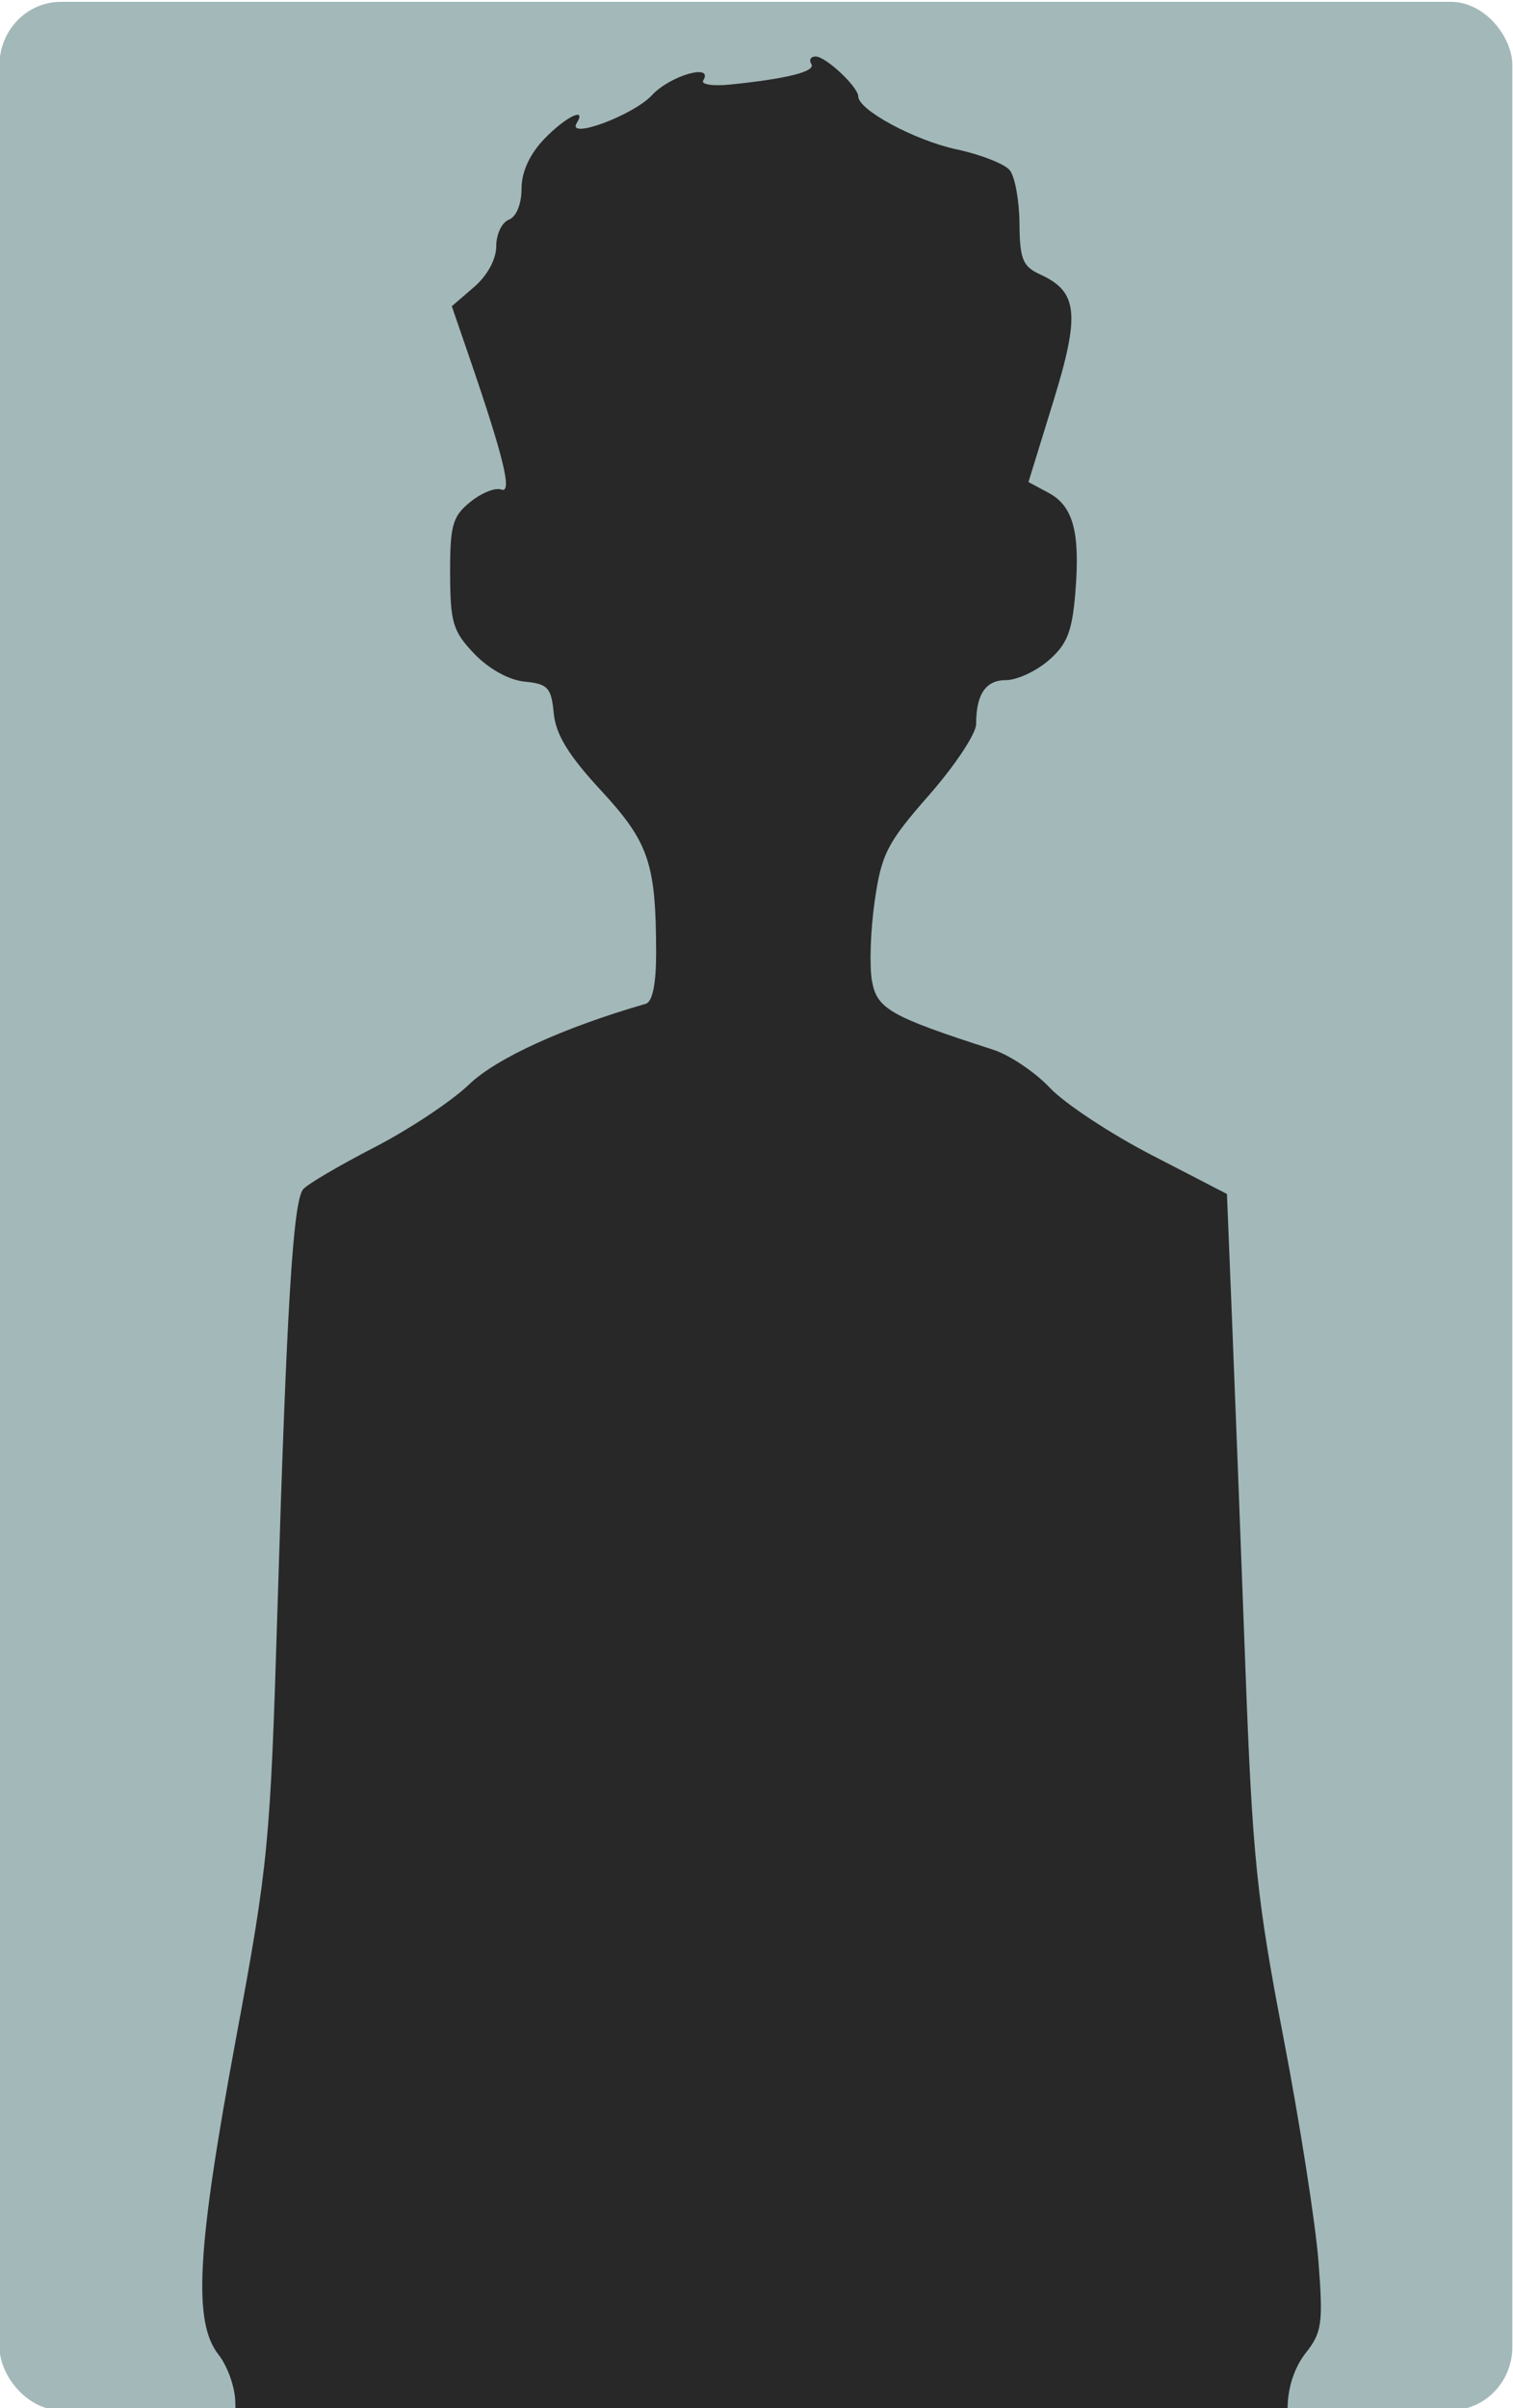 <?xml version="1.0" encoding="UTF-8" standalone="no"?>
<svg
   xmlns:dc="http://purl.org/dc/elements/1.1/"
   xmlns:cc="http://creativecommons.org/ns#"
   xmlns:rdf="http://www.w3.org/1999/02/22-rdf-syntax-ns#"
   xmlns:svg="http://www.w3.org/2000/svg"
   xmlns="http://www.w3.org/2000/svg"
   xmlns:sodipodi="http://sodipodi.sourceforge.net/DTD/sodipodi-0.dtd"
   xmlns:inkscape="http://www.inkscape.org/namespaces/inkscape"
   width="159"
   height="253"
   viewBox="0 0 42.069 66.94"
   version="1.1"
   id="svg8"
   inkscape:version="1.0.1 (3bc2e813f5, 2020-09-07)"
   sodipodi:docname="GA_portrait_h_s_02032022.svg">
  <defs
     id="defs2">
    <clipPath
       clipPathUnits="userSpaceOnUse"
       id="clipPath1064">
      <rect
         style="fill:#a3b8b9;fill-opacity:1;stroke:none;stroke-width:0.265;stroke-linecap:round;stroke-linejoin:round;stroke-miterlimit:4;stroke-dasharray:none;stroke-opacity:1"
         id="rect1066"
         width="28.812"
         height="44.516"
         x="117.011"
         y="180.287"
         ry="1.171" />
    </clipPath>
  </defs>
  <sodipodi:namedview
     id="base"
     pagecolor="#ffffff"
     bordercolor="#666666"
     borderopacity="1.0"
     inkscape:pageopacity="0.0"
     inkscape:pageshadow="2"
     inkscape:zoom="2.6539109"
     inkscape:cx="125.76962"
     inkscape:cy="133.42174"
     inkscape:document-units="mm"
     inkscape:current-layer="layer1"
     inkscape:document-rotation="0"
     showgrid="false"
     units="px"
     inkscape:window-width="1920"
     inkscape:window-height="1017"
     inkscape:window-x="-8"
     inkscape:window-y="-8"
     inkscape:window-maximized="1"
     showguides="false" />
  <g
     inkscape:label="Calque 1"
     inkscape:groupmode="layer"
     id="layer1">
    <g
       id="g1069"
       transform="matrix(1.46,0,0,1.504,-170.851,-271.101)"
       inkscape:export-filename="C:\Users\tangh\OneDrive\Bureau\Activdesign\datacity\assets\formulaire\GA_portrait_m_22022022.png"
       inkscape:export-xdpi="300"
       inkscape:export-ydpi="300"
       style="fill:#a3b8b9;fill-opacity:1;stroke-width:0.675">
      <rect
         style="fill:#a3b8b9;fill-opacity:1;stroke:none;stroke-width:0.179;stroke-linecap:round;stroke-linejoin:round;stroke-miterlimit:4;stroke-dasharray:none;stroke-opacity:1"
         id="rect1250-9"
         width="28.812"
         height="44.516"
         x="117.011"
         y="180.287"
         ry="1.171" />
    </g>
    <path
       style="fill:#282828;fill-opacity:1;stroke-width:0.665"
       d="m 121.938,225.586 c -0.107,-0.231 -0.195,-0.641 -0.195,-0.912 0,-0.271 -0.14,-0.671 -0.311,-0.889 -0.474,-0.603 -0.401,-1.939 0.32,-5.823 0.605,-3.26 0.638,-3.593 0.772,-7.996 0.169,-5.548 0.288,-7.496 0.474,-7.72 0.077,-0.093 0.668,-0.44 1.312,-0.772 0.645,-0.332 1.436,-0.856 1.758,-1.166 0.505,-0.485 1.743,-1.05 3.267,-1.49 0.127,-0.037 0.194,-0.369 0.193,-0.957 -0.003,-1.643 -0.136,-2.031 -1.021,-2.988 -0.601,-0.649 -0.835,-1.032 -0.873,-1.425 -0.045,-0.474 -0.108,-0.543 -0.536,-0.585 -0.292,-0.028 -0.663,-0.233 -0.932,-0.513 -0.398,-0.415 -0.447,-0.578 -0.449,-1.485 -0.003,-0.891 0.044,-1.057 0.373,-1.323 0.207,-0.168 0.465,-0.271 0.573,-0.229 0.21,0.081 0.048,-0.589 -0.597,-2.465 l -0.318,-0.924 0.411,-0.354 c 0.247,-0.212 0.411,-0.514 0.411,-0.755 0,-0.221 0.105,-0.442 0.234,-0.491 0.138,-0.053 0.234,-0.287 0.234,-0.571 0,-0.31 0.149,-0.636 0.418,-0.918 0.391,-0.408 0.796,-0.608 0.604,-0.298 -0.197,0.318 1.045,-0.14 1.391,-0.514 0.337,-0.364 1.149,-0.595 0.948,-0.271 -0.045,0.073 0.178,0.107 0.497,0.075 1.063,-0.108 1.59,-0.242 1.503,-0.381 -0.047,-0.076 -0.011,-0.138 0.08,-0.138 0.187,0 0.787,0.562 0.789,0.74 0.002,0.25 1.05,0.813 1.819,0.977 0.444,0.095 0.886,0.268 0.982,0.384 0.096,0.116 0.177,0.558 0.181,0.983 0.005,0.663 0.059,0.797 0.383,0.945 0.7,0.319 0.742,0.731 0.24,2.357 l -0.457,1.48 0.371,0.199 c 0.46,0.246 0.589,0.731 0.495,1.86 -0.059,0.708 -0.153,0.945 -0.495,1.239 -0.232,0.2 -0.586,0.363 -0.786,0.363 -0.377,0 -0.553,0.26 -0.553,0.813 0,0.176 -0.391,0.765 -0.868,1.309 -0.779,0.887 -0.883,1.089 -1.009,1.964 -0.077,0.536 -0.1,1.201 -0.05,1.476 0.094,0.517 0.336,0.654 2.244,1.27 0.303,0.098 0.774,0.414 1.047,0.704 0.273,0.289 1.121,0.849 1.886,1.244 l 1.39,0.718 0.096,2.376 c 0.053,1.307 0.163,4.163 0.244,6.348 0.132,3.538 0.209,4.286 0.702,6.853 0.305,1.585 0.597,3.453 0.651,4.152 0.088,1.147 0.065,1.313 -0.237,1.695 -0.21,0.267 -0.334,0.647 -0.334,1.026 0,0.394 -0.107,0.709 -0.311,0.913 -0.305,0.305 -0.518,0.311 -9.539,0.31 l -9.228,-0.001 -0.195,-0.419 z"
       id="path1240"
       clip-path="url(#clipPath1064)"
       transform="matrix(1.503,0,0,1.504,-176.437,-271.117)" />
  </g>
</svg>
